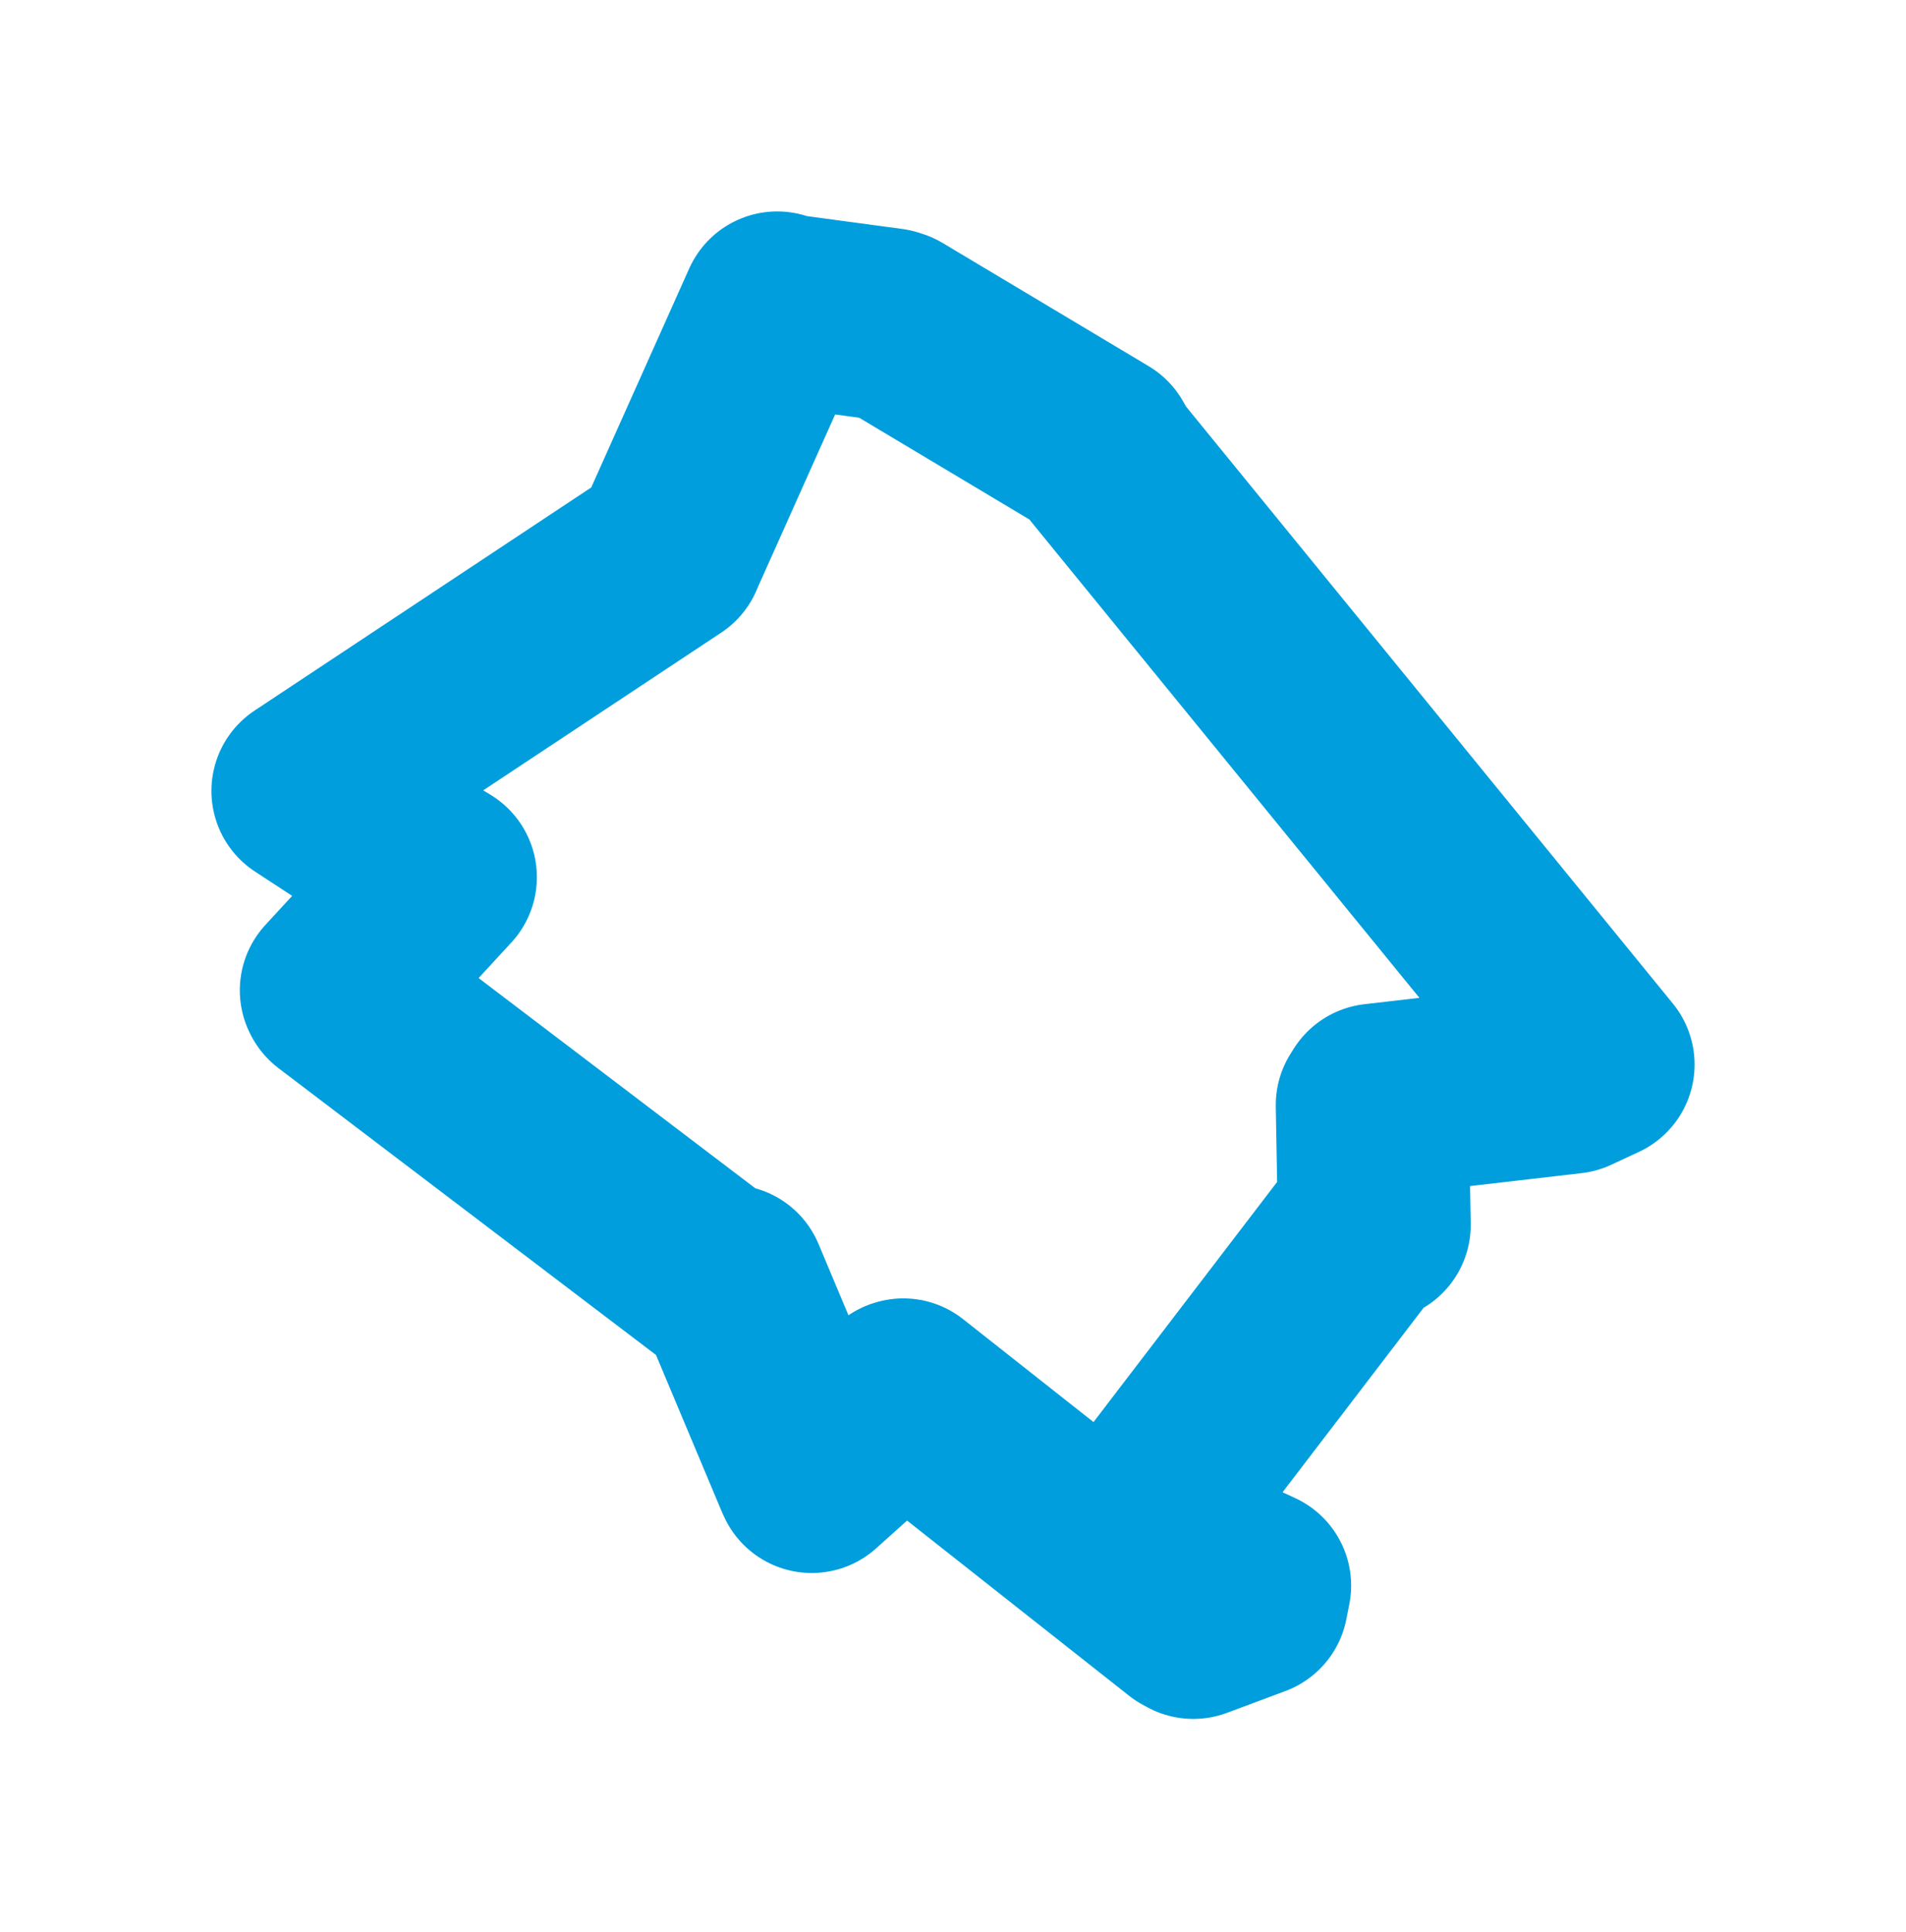 <svg viewBox="0 0 49.863 50.55" width="49.863" height="50.55" xmlns="http://www.w3.org/2000/svg">
  <title>Židlochovice, okres Brno-venkov, Jihomoravský kraj, Jihovýchod, Česko</title>
  <desc>Geojson of Židlochovice, okres Brno-venkov, Jihomoravský kraj, Jihovýchod, Česko</desc>
  <polygon points="8.053,20.691 11.278,22.799 11.523,22.947 8.796,25.907 8.81,25.934 18.894,33.595 19.087,33.516 21.205,38.562 21.236,38.628 23.613,36.494 23.632,36.488 31.1,42.381 31.218,42.445 32.747,41.874 32.825,41.479 29.872,40.112 29.652,39.987 35.752,32.01 35.954,32.044 35.897,28.909 35.981,28.776 41.087,28.184 41.81,27.848 28.943,12.069 28.757,11.744 23.366,8.521 23.271,8.49 20.463,8.111 20.333,8.053 17.505,14.373 17.475,14.447 8.053,20.691" stroke="#009edd" stroke-width="5.044px" fill="none" stroke-linejoin="round" vector-effect="non-scaling-stroke"></polygon>
</svg>